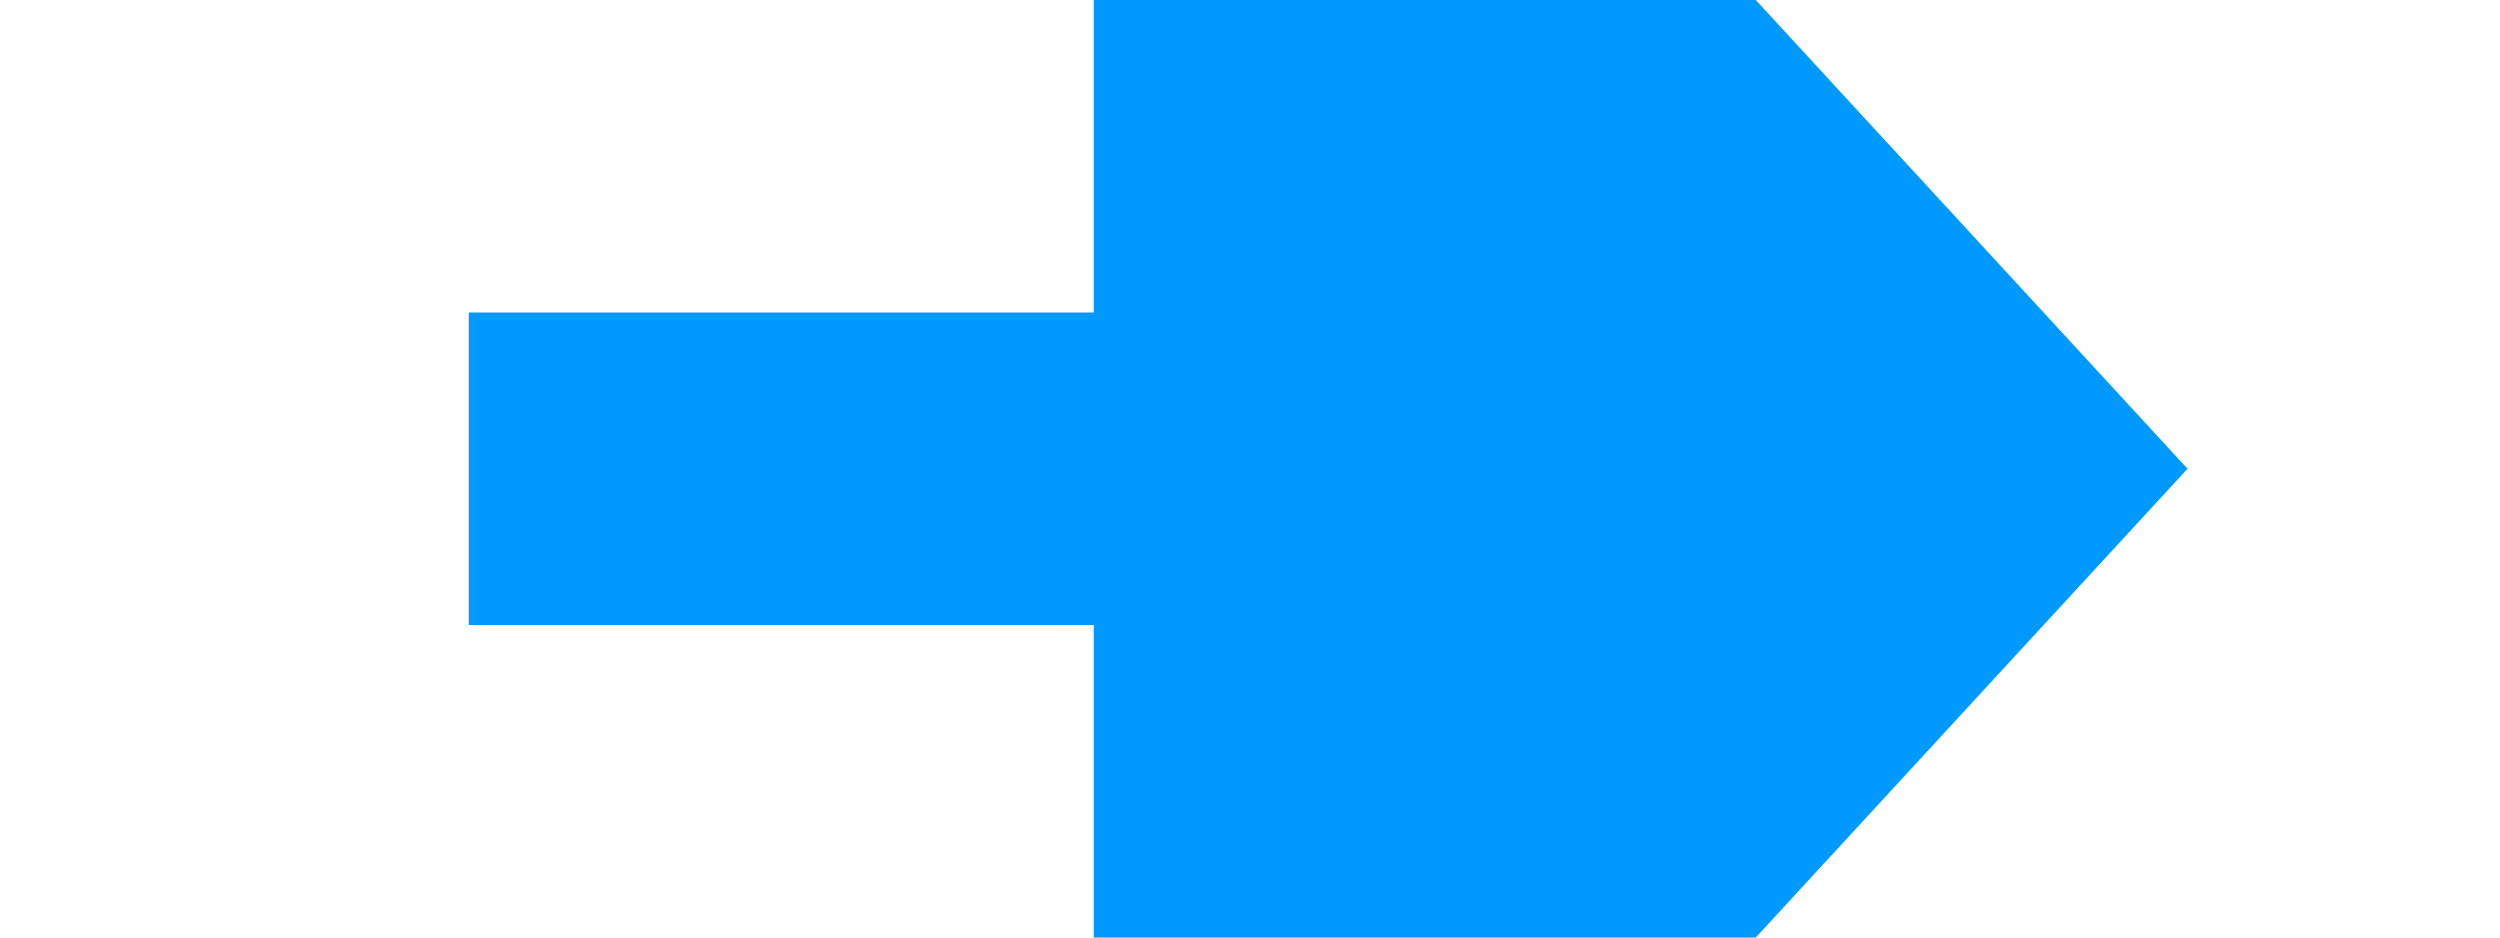 ﻿<?xml version="1.0" encoding="utf-8"?>
<svg version="1.1" xmlns:xlink="http://www.w3.org/1999/xlink" width="16px" height="6px" preserveAspectRatio="xMinYMid meet" viewBox="242 425  16 4" xmlns="http://www.w3.org/2000/svg">
  <path d="M 249 434.6  L 256 427  L 249 419.4  L 249 434.6  Z " fill-rule="nonzero" fill="#0099ff" stroke="none" />
  <path d="M 245 427  L 250 427  " stroke-width="2" stroke="#0099ff" fill="none" />
</svg>